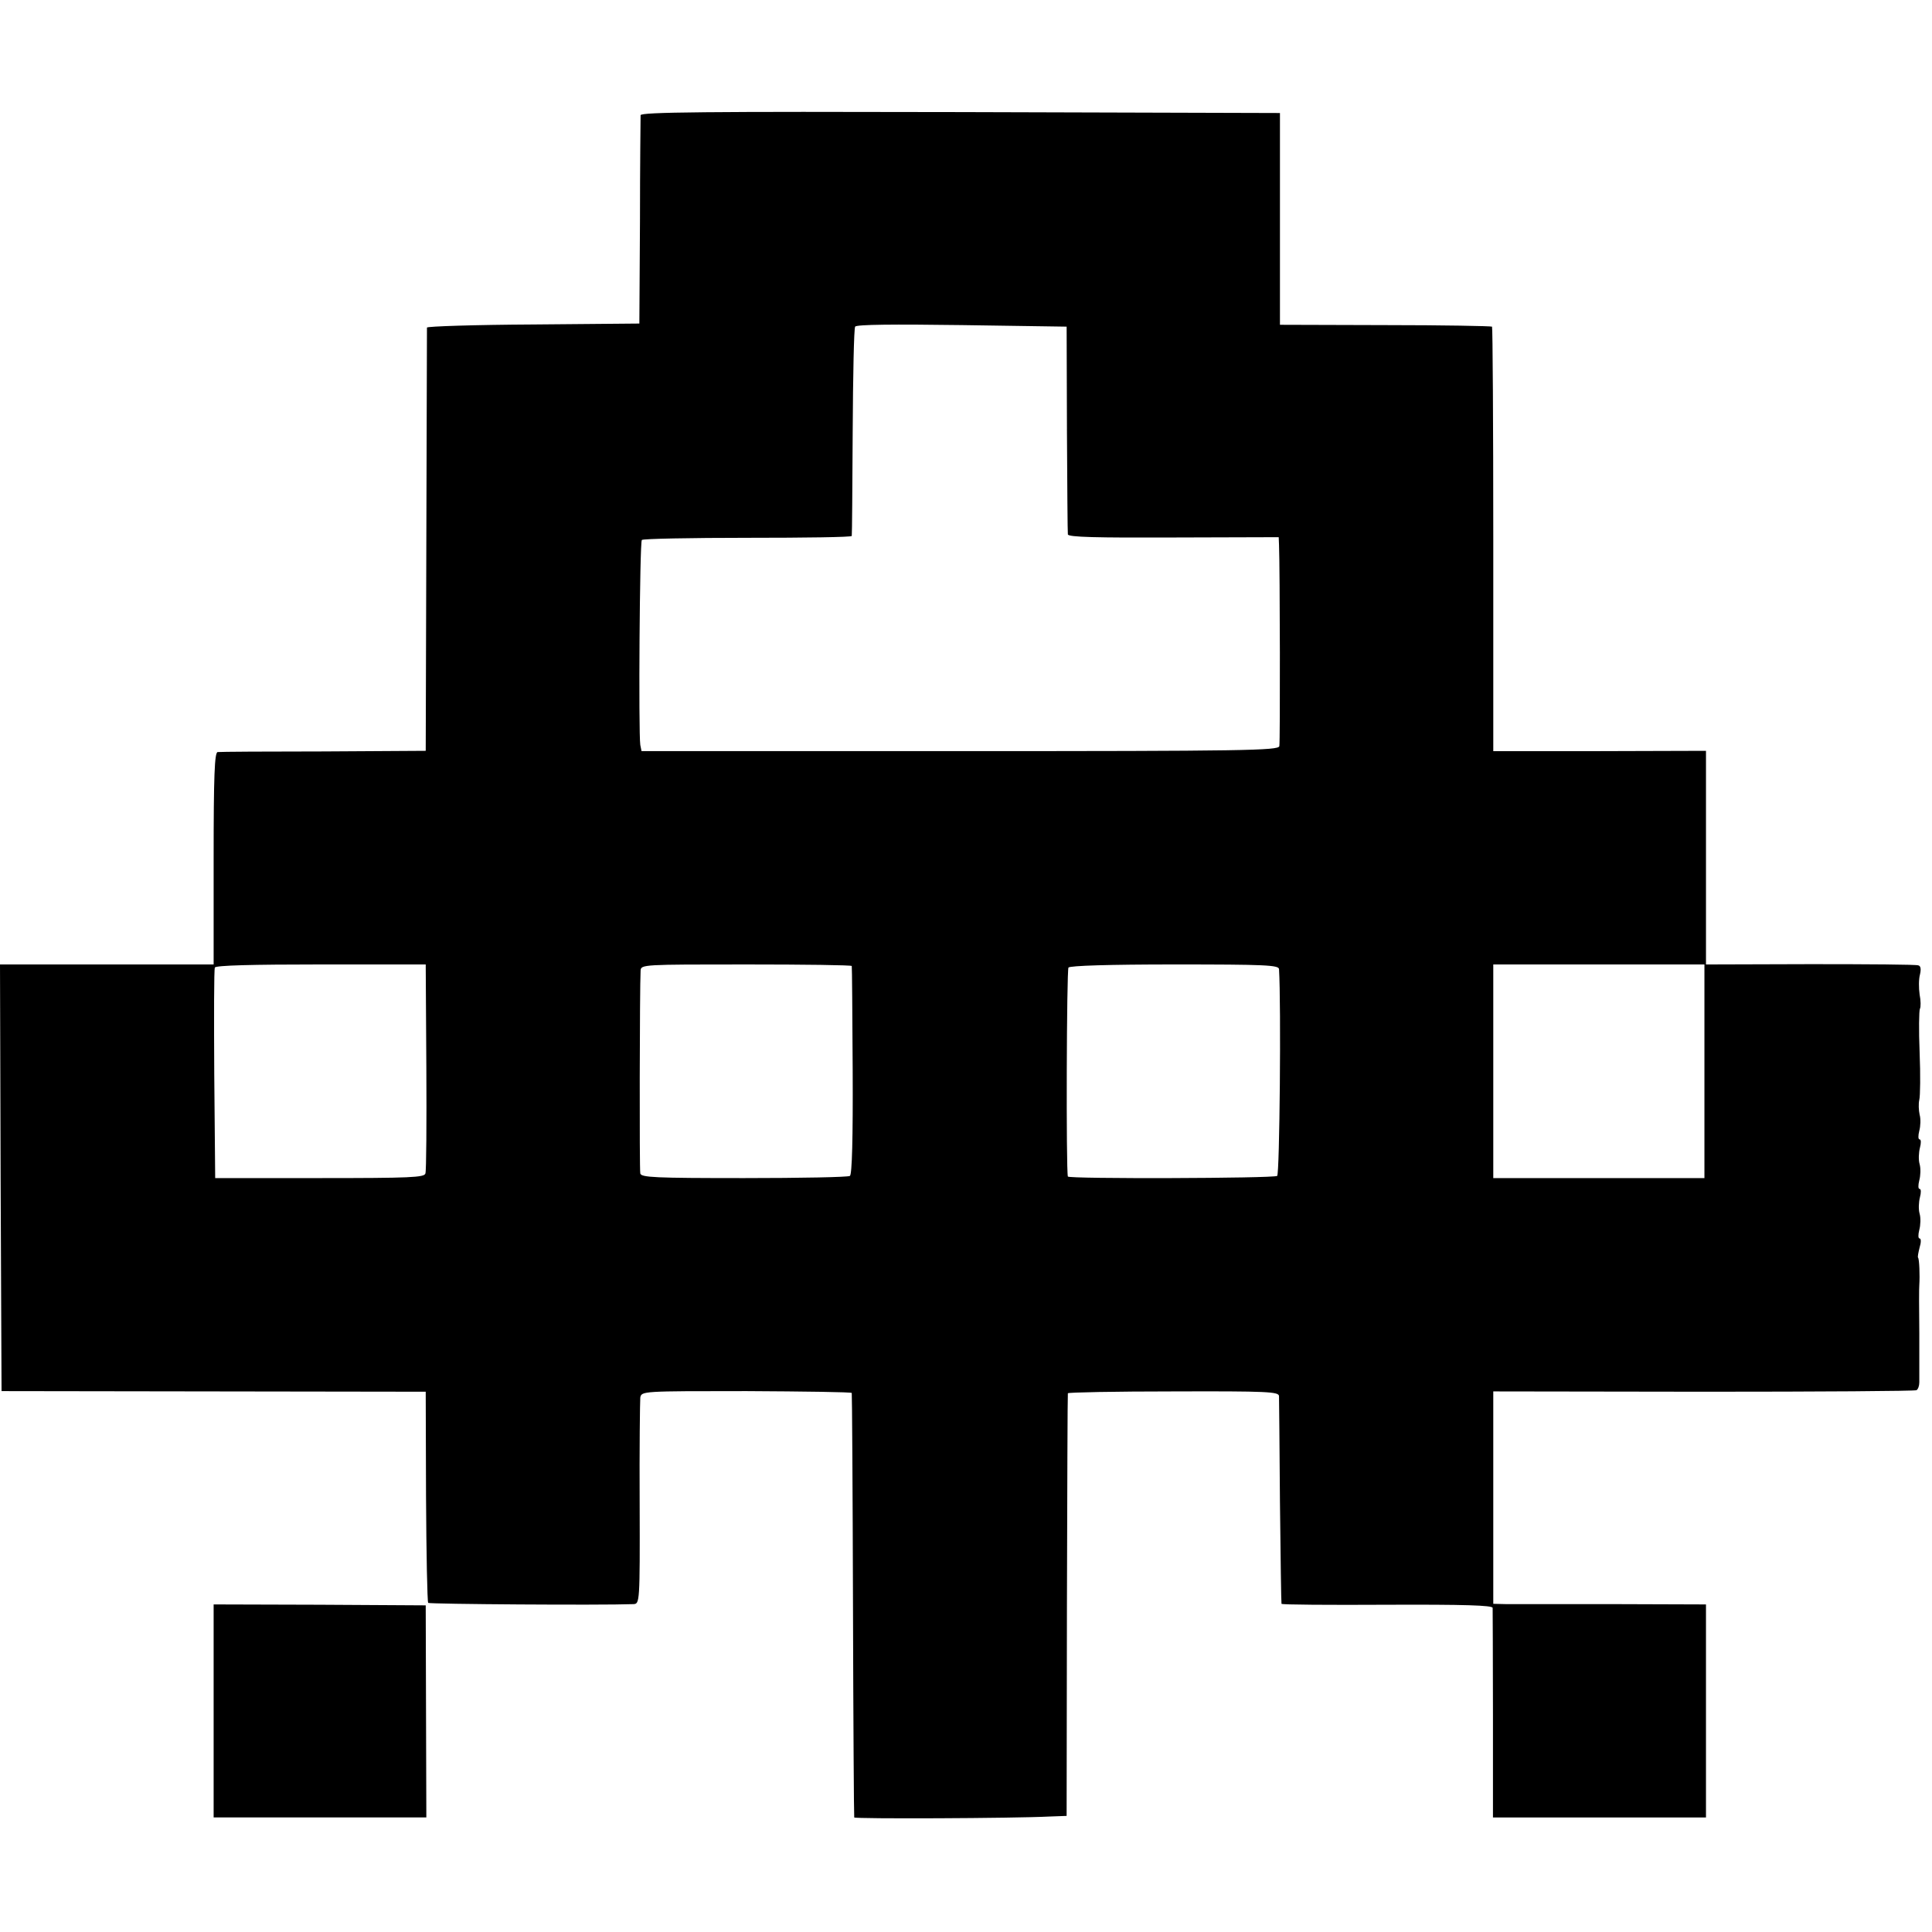 <?xml version="1.0" standalone="no"?>
<!DOCTYPE svg PUBLIC "-//W3C//DTD SVG 20010904//EN"
 "http://www.w3.org/TR/2001/REC-SVG-20010904/DTD/svg10.dtd">
<svg version="1.0" xmlns="http://www.w3.org/2000/svg"
 width="624pt" height="624pt" viewBox="0 0 624 624"
 preserveAspectRatio="xMidYMid meet">
<g transform="translate(0,624) scale(0.1,-0.1)"
fill="#000000" stroke="none">
<path d="M2069 5868 c0 -7 -2 -161 -2 -343 l-2 -330 -342 -3 c-189 -1 -343 -6
-344 -10 0 -4 -1 -313 -2 -687 l-2 -680 -330 -2 c-181 0 -336 -1 -342 -2 -10
-1 -13 -77 -13 -344 l0 -342 -345 0 -345 0 2 -689 3 -689 685 -1 685 -1 1
-338 c1 -186 4 -340 7 -344 5 -4 554 -8 663 -4 20 1 21 4 20 324 -1 177 1 331
2 343 4 21 6 21 343 21 186 -1 340 -3 340 -6 1 -3 3 -312 4 -686 1 -374 3
-682 4 -685 1 -5 515 -3 631 3 l55 2 1 680 c1 374 2 682 3 685 0 3 154 6 341
6 305 1 340 -1 341 -15 0 -9 2 -162 3 -341 2 -179 4 -327 5 -330 0 -3 154 -4
341 -3 251 1 340 -2 341 -10 0 -7 1 -162 1 -344 l0 -333 344 0 344 0 0 344 0
344 -302 1 c-167 0 -321 0 -344 0 l-41 1 0 343 0 343 680 -1 c373 0 683 2 687
5 5 3 9 14 9 25 0 11 0 83 0 160 -1 77 -1 147 0 155 2 30 0 84 -4 88 -2 2 1
17 5 33 5 16 5 29 0 29 -5 0 -5 12 -1 28 4 15 5 38 1 52 -4 14 -3 37 1 53 4
15 4 27 -1 27 -5 0 -5 12 -1 28 4 15 5 38 1 52 -4 14 -3 37 1 53 4 15 4 27 -1
27 -5 0 -5 12 -1 28 4 15 5 38 1 52 -3 14 -4 35 -1 48 3 12 4 81 1 153 -3 72
-2 135 1 141 3 5 3 26 -1 46 -3 21 -3 49 1 64 4 17 3 28 -5 30 -6 3 -163 4
-348 4 l-338 -1 0 345 0 345 -343 -1 -344 0 0 683 c0 376 -2 685 -4 688 -3 2
-158 5 -345 5 l-340 1 0 342 0 342 -1032 3 c-822 2 -1032 0 -1033 -10z m1377
-1013 c1 -181 2 -335 3 -341 1 -9 94 -11 341 -10 l340 1 1 -25 c3 -73 4 -637
1 -650 -3 -14 -111 -16 -1032 -16 l-1028 0 -4 20 c-6 41 -2 655 5 662 4 4 158
7 342 7 184 0 336 2 336 6 1 3 2 155 3 336 1 182 4 335 8 340 4 7 124 8 345 5
l338 -5 1 -330z m-2069 -2060 c1 -182 0 -337 -3 -345 -3 -13 -48 -15 -341 -15
l-338 0 -3 335 c-1 184 -1 339 2 345 2 7 123 10 342 10 l339 0 2 -330z m1374
325 c1 -3 2 -155 3 -338 1 -216 -2 -336 -9 -340 -5 -4 -159 -7 -342 -7 -288 0
-332 2 -335 15 -3 13 -2 598 1 655 1 20 8 20 341 20 187 0 341 -2 341 -5z
m1380 -10 c7 -114 2 -663 -6 -668 -12 -8 -674 -10 -676 -2 -6 22 -4 667 2 675
5 6 131 10 343 10 292 0 336 -2 337 -15z m1374 -330 l0 -345 -341 0 -341 0 0
345 0 345 341 0 341 0 0 -345z"/>
<path d="M690 714 l0 -344 344 0 343 0 -1 343 -1 342 -342 2 -343 1 0 -344z"/>
</g>
</svg>
